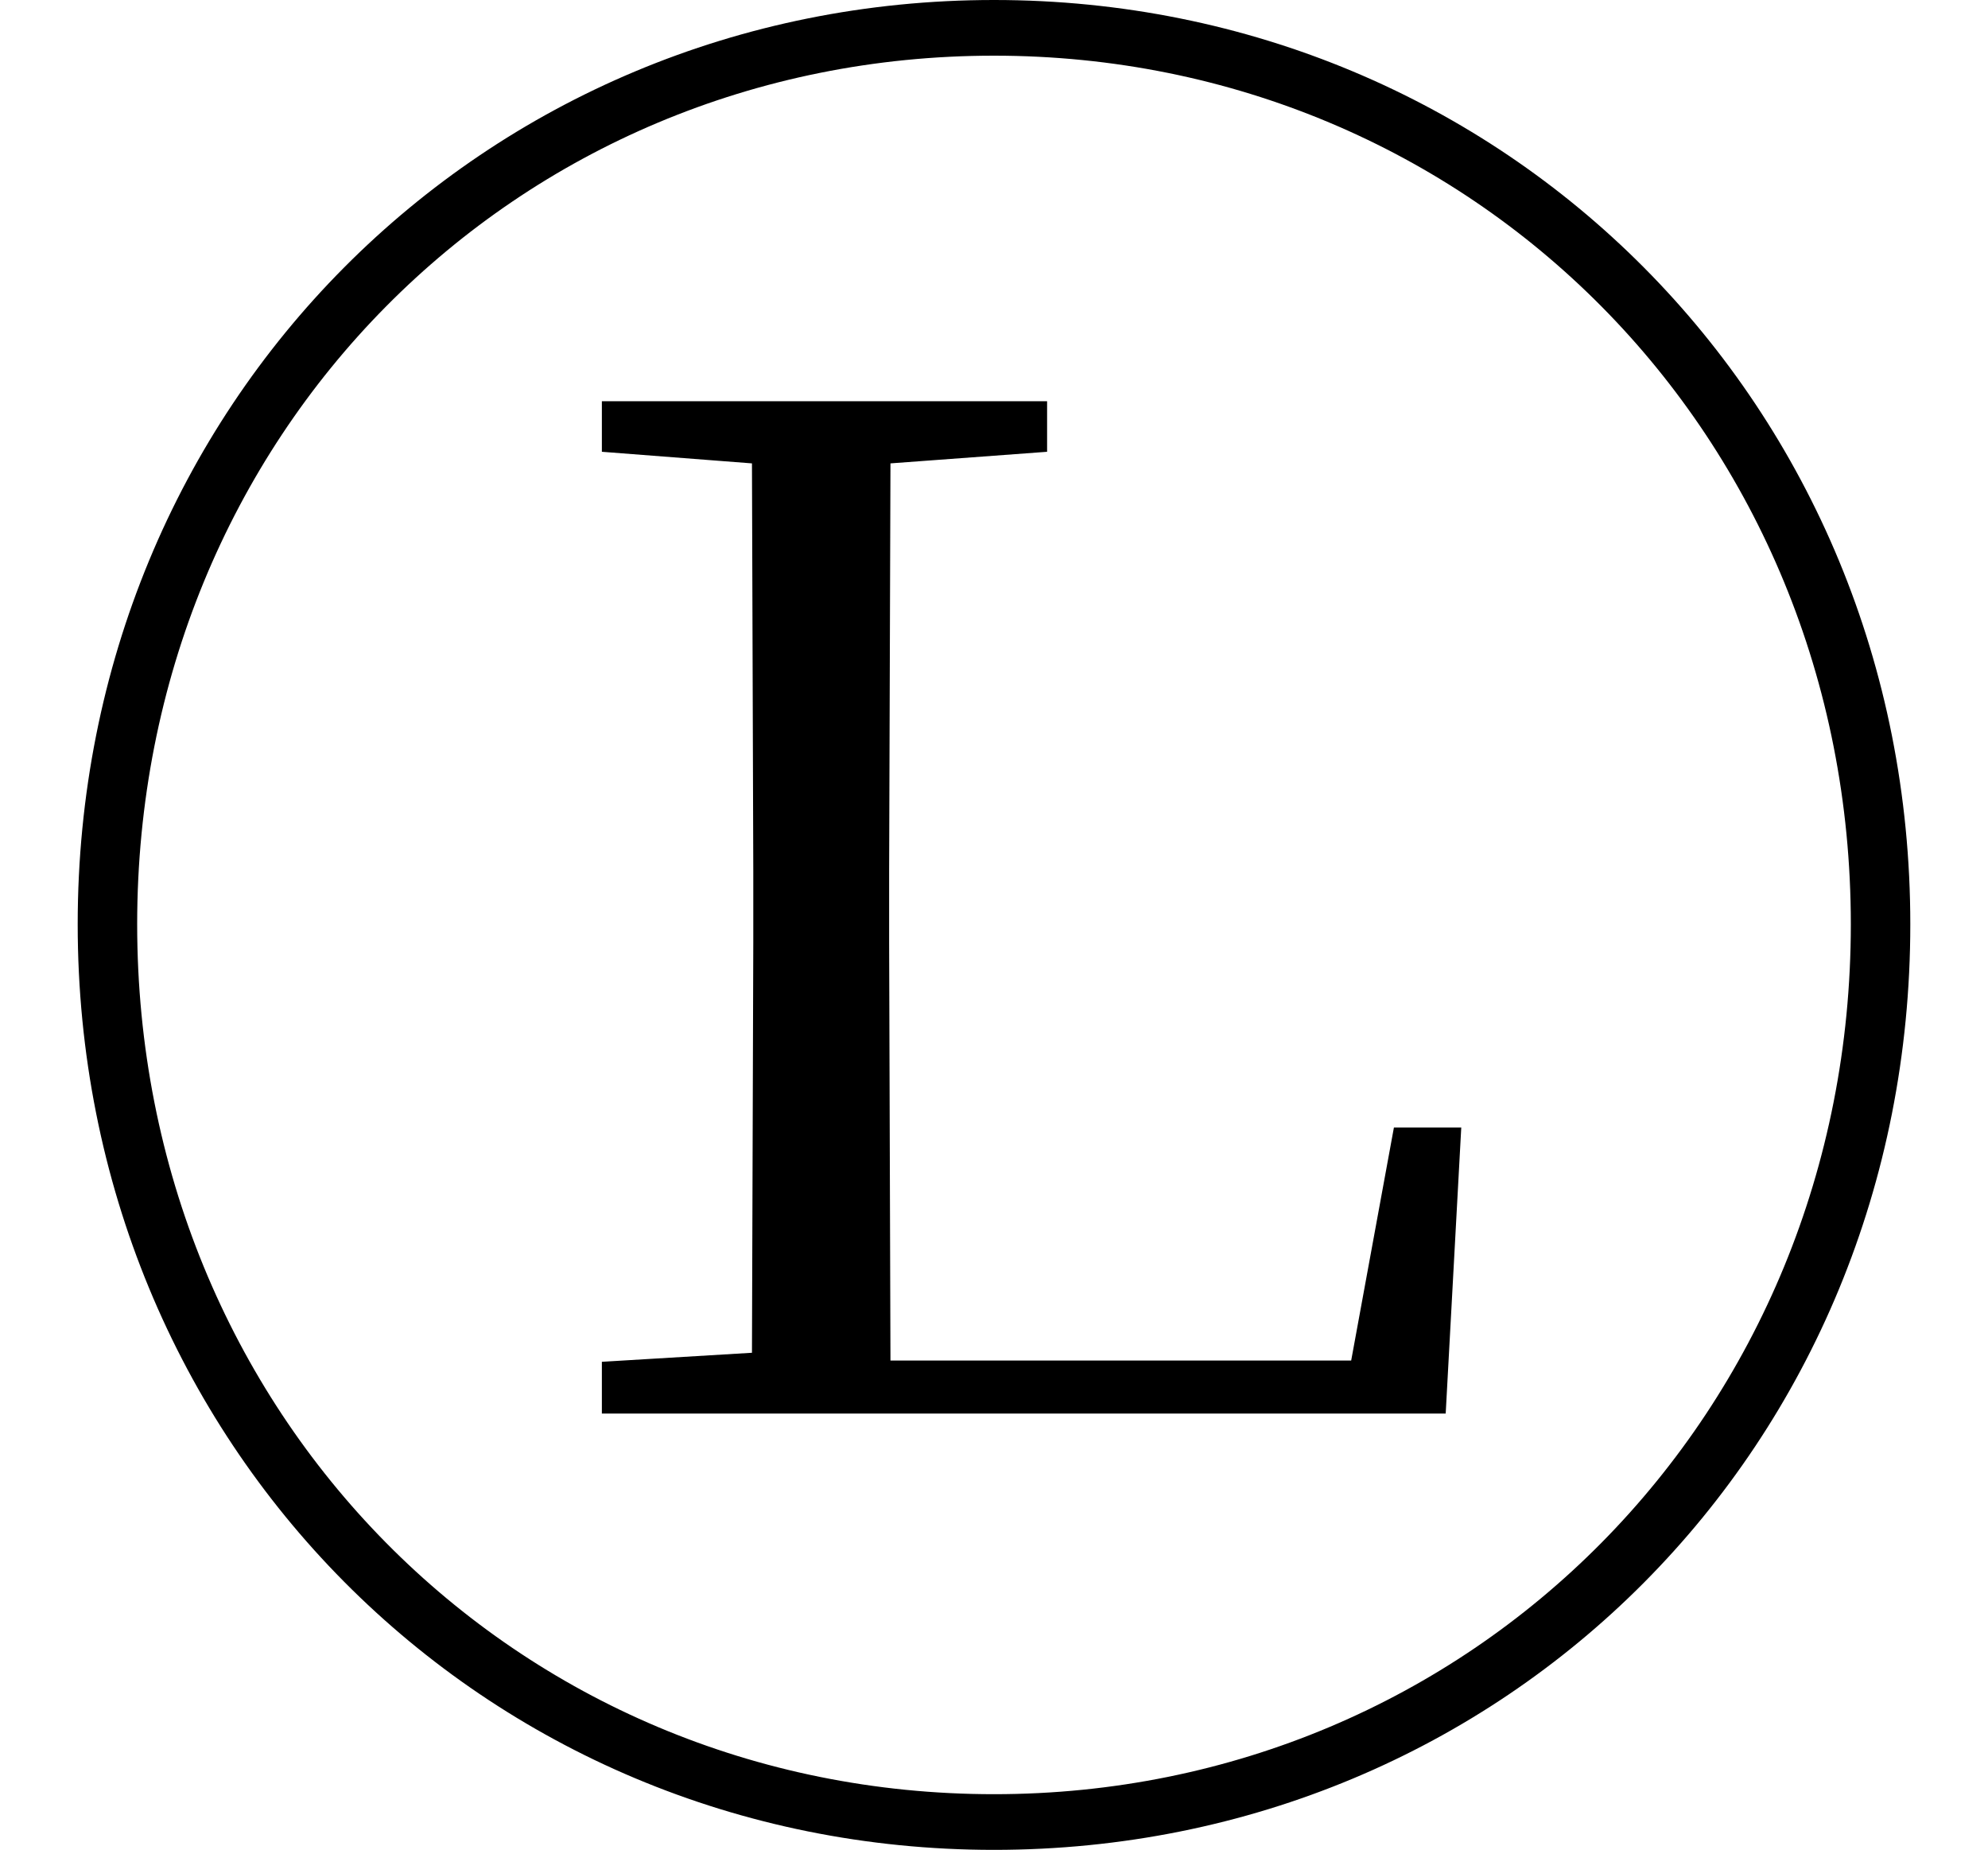 <svg height="22.328" viewBox="0 0 24 22.328" width="24" xmlns="http://www.w3.org/2000/svg">
<path d="M12,-2.047 C18.172,-2.047 23.062,2.828 23.062,9.125 C23.062,15.391 18.172,20.281 12,20.281 C5.828,20.281 0.938,15.391 0.938,9.125 C0.938,2.859 5.828,-2.047 12,-2.047 Z M12,-1.375 C6.219,-1.375 1.656,3.219 1.656,9.125 C1.656,15.031 6.219,19.609 12,19.609 C17.766,19.609 22.344,15.031 22.344,9.125 C22.344,3.219 17.766,-1.375 12,-1.375 Z M9.906,3.219 L17.453,3.219 L17.641,6.672 L16.828,6.672 L16.312,3.859 L10.75,3.859 L10.734,8.906 L10.734,9.766 L10.75,14.688 L12.641,14.828 L12.641,15.438 L7.266,15.438 L7.266,14.828 L9.078,14.688 L9.094,9.766 L9.094,8.906 L9.078,3.953 L7.266,3.844 L7.266,3.219 Z" transform="translate(0, 20.281) scale(1, -1)"/>
</svg>
